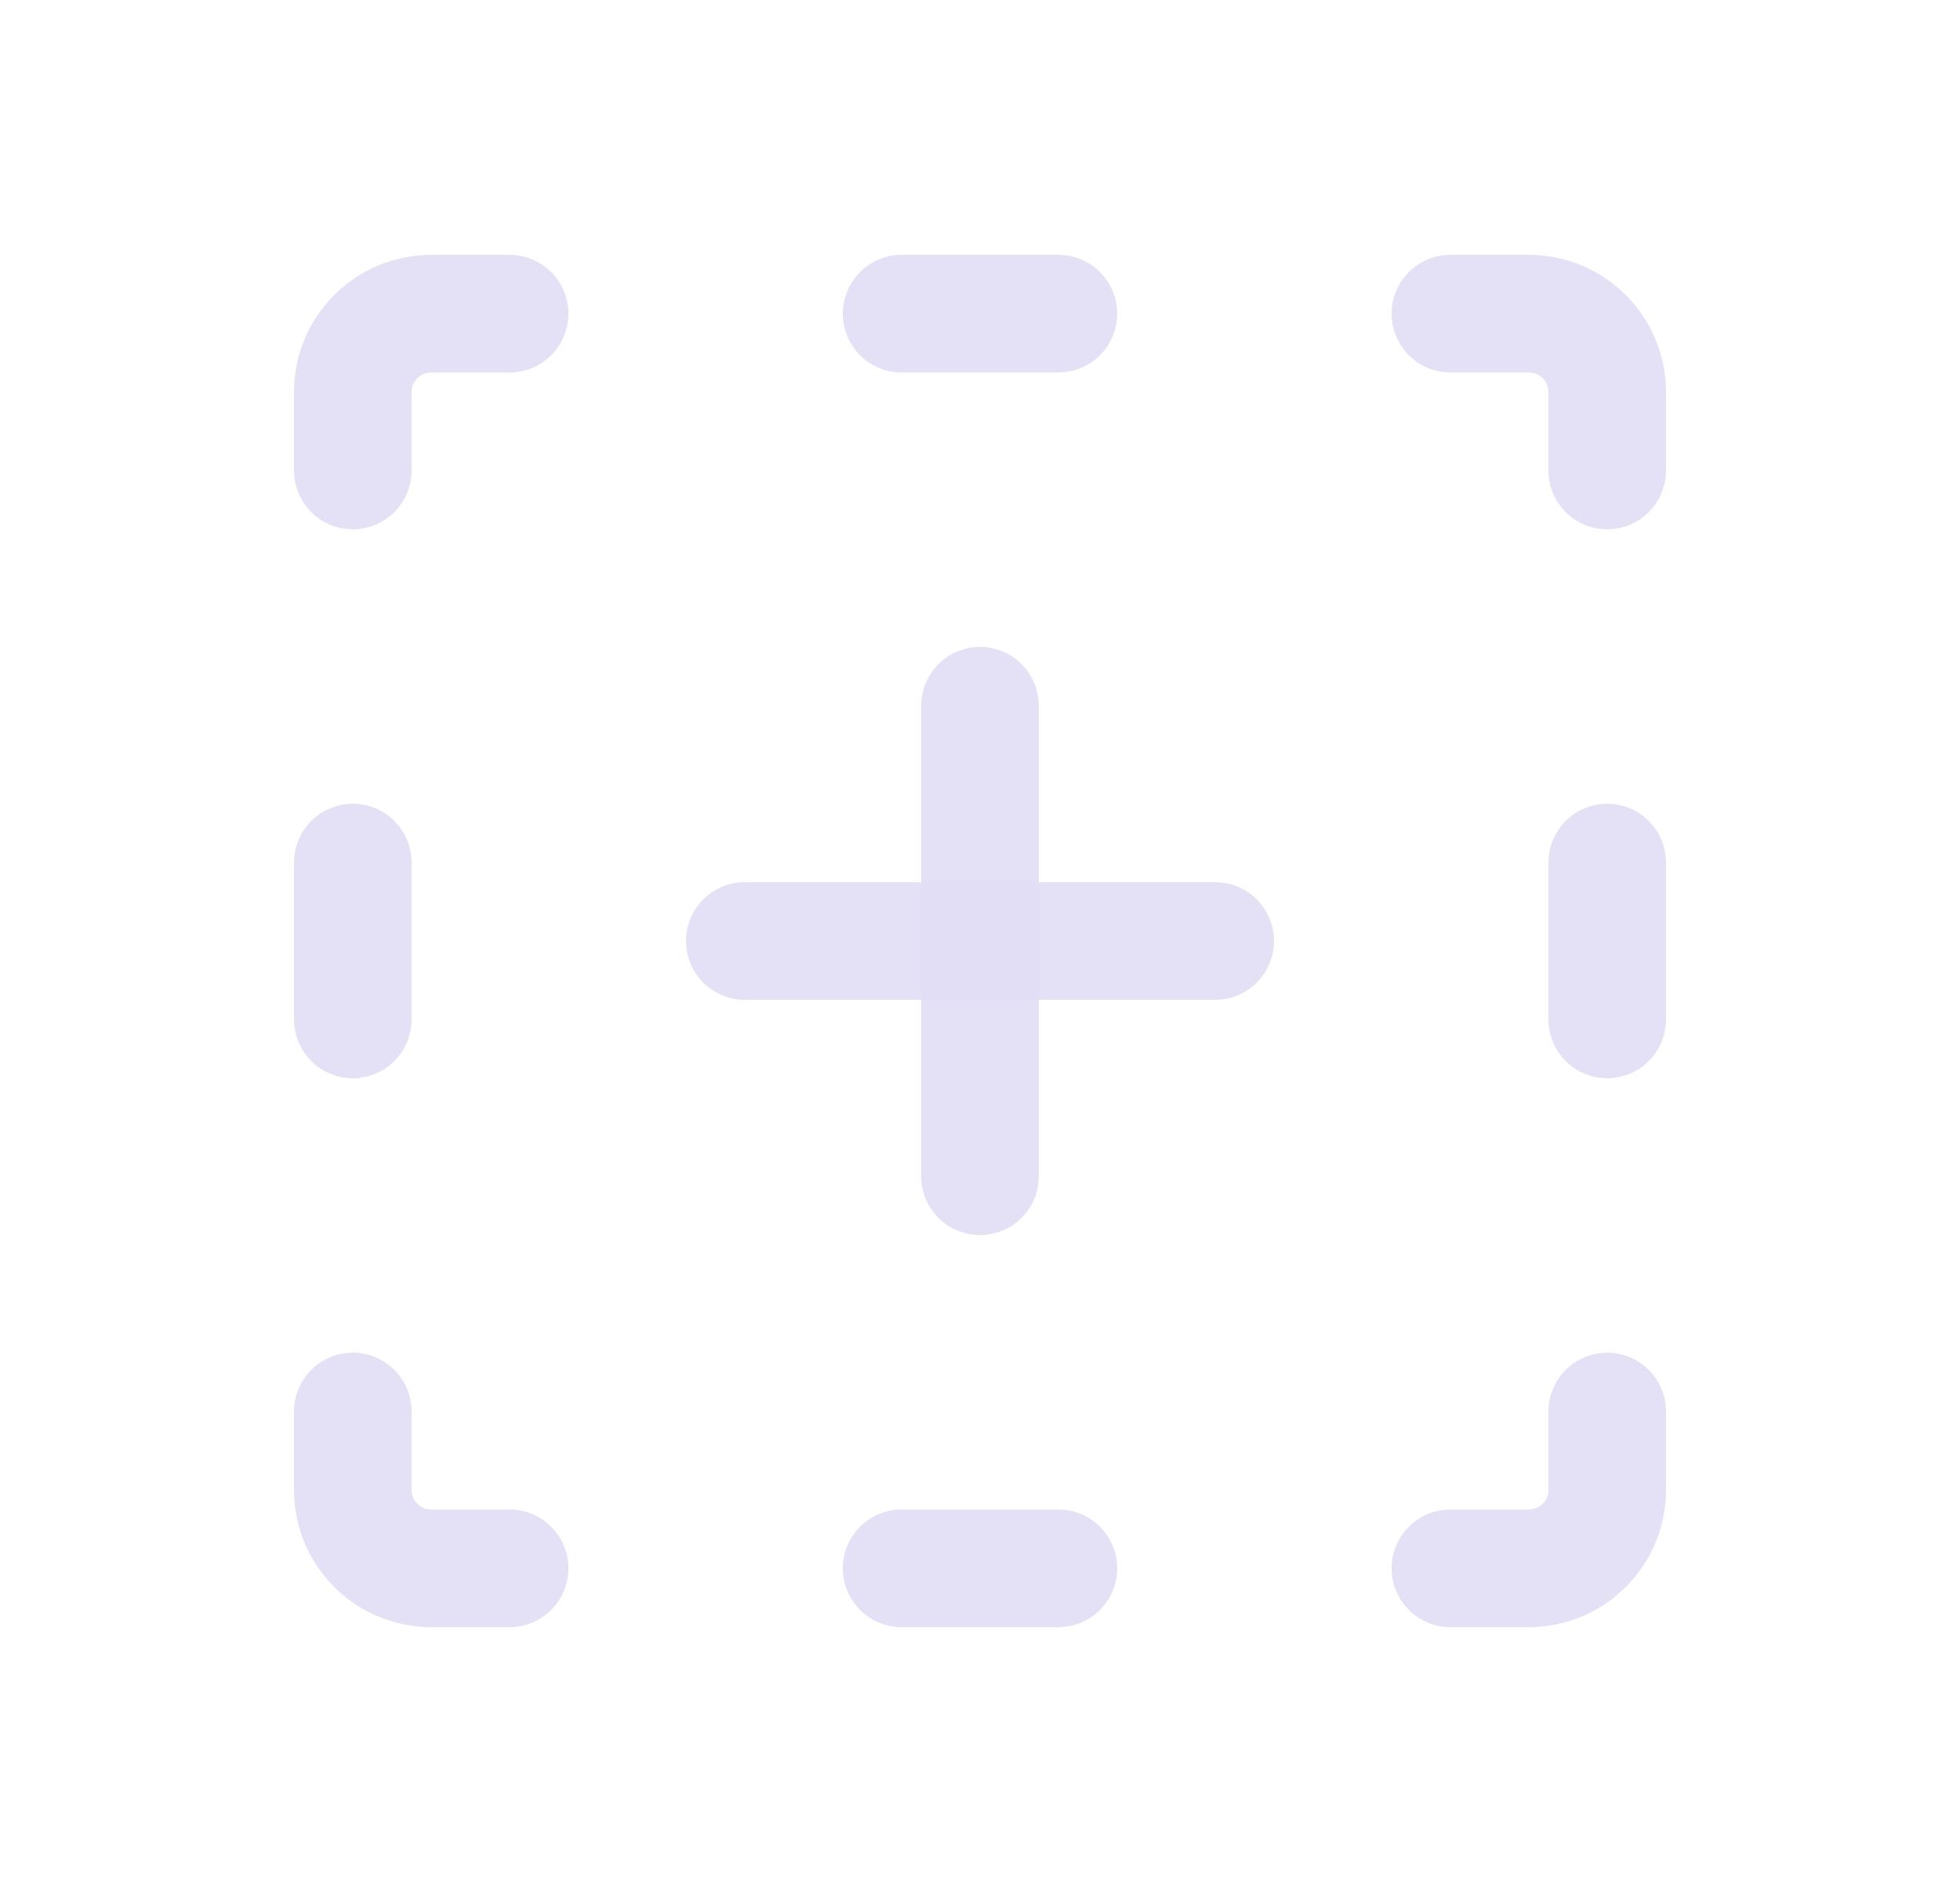 <svg width="25" height="24" viewBox="0 0 25 24" fill="none" xmlns="http://www.w3.org/2000/svg">
<path d="M9.5 12H15.5" stroke="#E1DEF5" stroke-opacity="0.9" stroke-width="1.5" stroke-linecap="round" stroke-linejoin="round"/>
<path d="M12.5 9V15" stroke="#E1DEF5" stroke-opacity="0.9" stroke-width="1.5" stroke-linecap="round" stroke-linejoin="round"/>
<path d="M3.75 6C3.75 6.414 4.086 6.75 4.5 6.75C4.914 6.75 5.25 6.414 5.25 6H3.75ZM6.5 4.75C6.914 4.75 7.25 4.414 7.25 4C7.25 3.586 6.914 3.25 6.5 3.25V4.75ZM11.5 3.25C11.086 3.25 10.75 3.586 10.75 4C10.75 4.414 11.086 4.75 11.5 4.75V3.25ZM13.5 4.75C13.914 4.75 14.25 4.414 14.25 4C14.25 3.586 13.914 3.25 13.5 3.25V4.75ZM18.5 3.25C18.086 3.25 17.75 3.586 17.75 4C17.75 4.414 18.086 4.75 18.5 4.75V3.25ZM19.75 6C19.75 6.414 20.086 6.75 20.5 6.75C20.914 6.75 21.25 6.414 21.25 6H19.75ZM21.25 11C21.25 10.586 20.914 10.25 20.5 10.25C20.086 10.25 19.75 10.586 19.75 11H21.25ZM19.75 13C19.75 13.414 20.086 13.75 20.5 13.75C20.914 13.75 21.25 13.414 21.25 13H19.75ZM21.25 18C21.25 17.586 20.914 17.25 20.5 17.25C20.086 17.25 19.75 17.586 19.75 18H21.25ZM18.5 19.25C18.086 19.25 17.75 19.586 17.75 20C17.75 20.414 18.086 20.75 18.5 20.75V19.25ZM13.5 20.75C13.914 20.75 14.25 20.414 14.25 20C14.25 19.586 13.914 19.25 13.5 19.25V20.75ZM11.5 19.25C11.086 19.25 10.75 19.586 10.75 20C10.75 20.414 11.086 20.75 11.5 20.75V19.25ZM6.5 20.75C6.914 20.75 7.25 20.414 7.25 20C7.25 19.586 6.914 19.25 6.5 19.25V20.75ZM5.25 18C5.25 17.586 4.914 17.25 4.5 17.25C4.086 17.25 3.75 17.586 3.75 18H5.25ZM3.75 13C3.75 13.414 4.086 13.75 4.5 13.75C4.914 13.75 5.25 13.414 5.25 13H3.75ZM5.25 11C5.25 10.586 4.914 10.25 4.5 10.25C4.086 10.25 3.75 10.586 3.75 11H5.25ZM5.25 6V5H3.75V6H5.25ZM5.25 5C5.25 4.862 5.362 4.75 5.5 4.75V3.25C4.534 3.25 3.75 4.034 3.75 5H5.25ZM5.5 4.75H6.5V3.25H5.5V4.75ZM11.5 4.75H13.5V3.25H11.5V4.75ZM18.5 4.75H19.5V3.25H18.5V4.75ZM19.5 4.75C19.638 4.75 19.75 4.862 19.75 5H21.25C21.25 4.034 20.466 3.25 19.5 3.25V4.75ZM19.75 5V6H21.25V5H19.75ZM19.75 11V13H21.25V11H19.75ZM19.75 18V19H21.25V18H19.75ZM19.75 19C19.75 19.138 19.638 19.25 19.5 19.25V20.75C20.466 20.75 21.25 19.966 21.25 19H19.75ZM19.5 19.25H18.5V20.75H19.5V19.25ZM13.5 19.25H11.5V20.75H13.5V19.25ZM6.5 19.25H5.5V20.75H6.5V19.25ZM5.5 19.25C5.362 19.25 5.25 19.138 5.25 19H3.75C3.75 19.966 4.534 20.75 5.5 20.75V19.25ZM5.25 19V18H3.75V19H5.25ZM5.25 13V11H3.75V13H5.25Z" fill="#E1DEF5" fill-opacity="0.9"/>
</svg>
